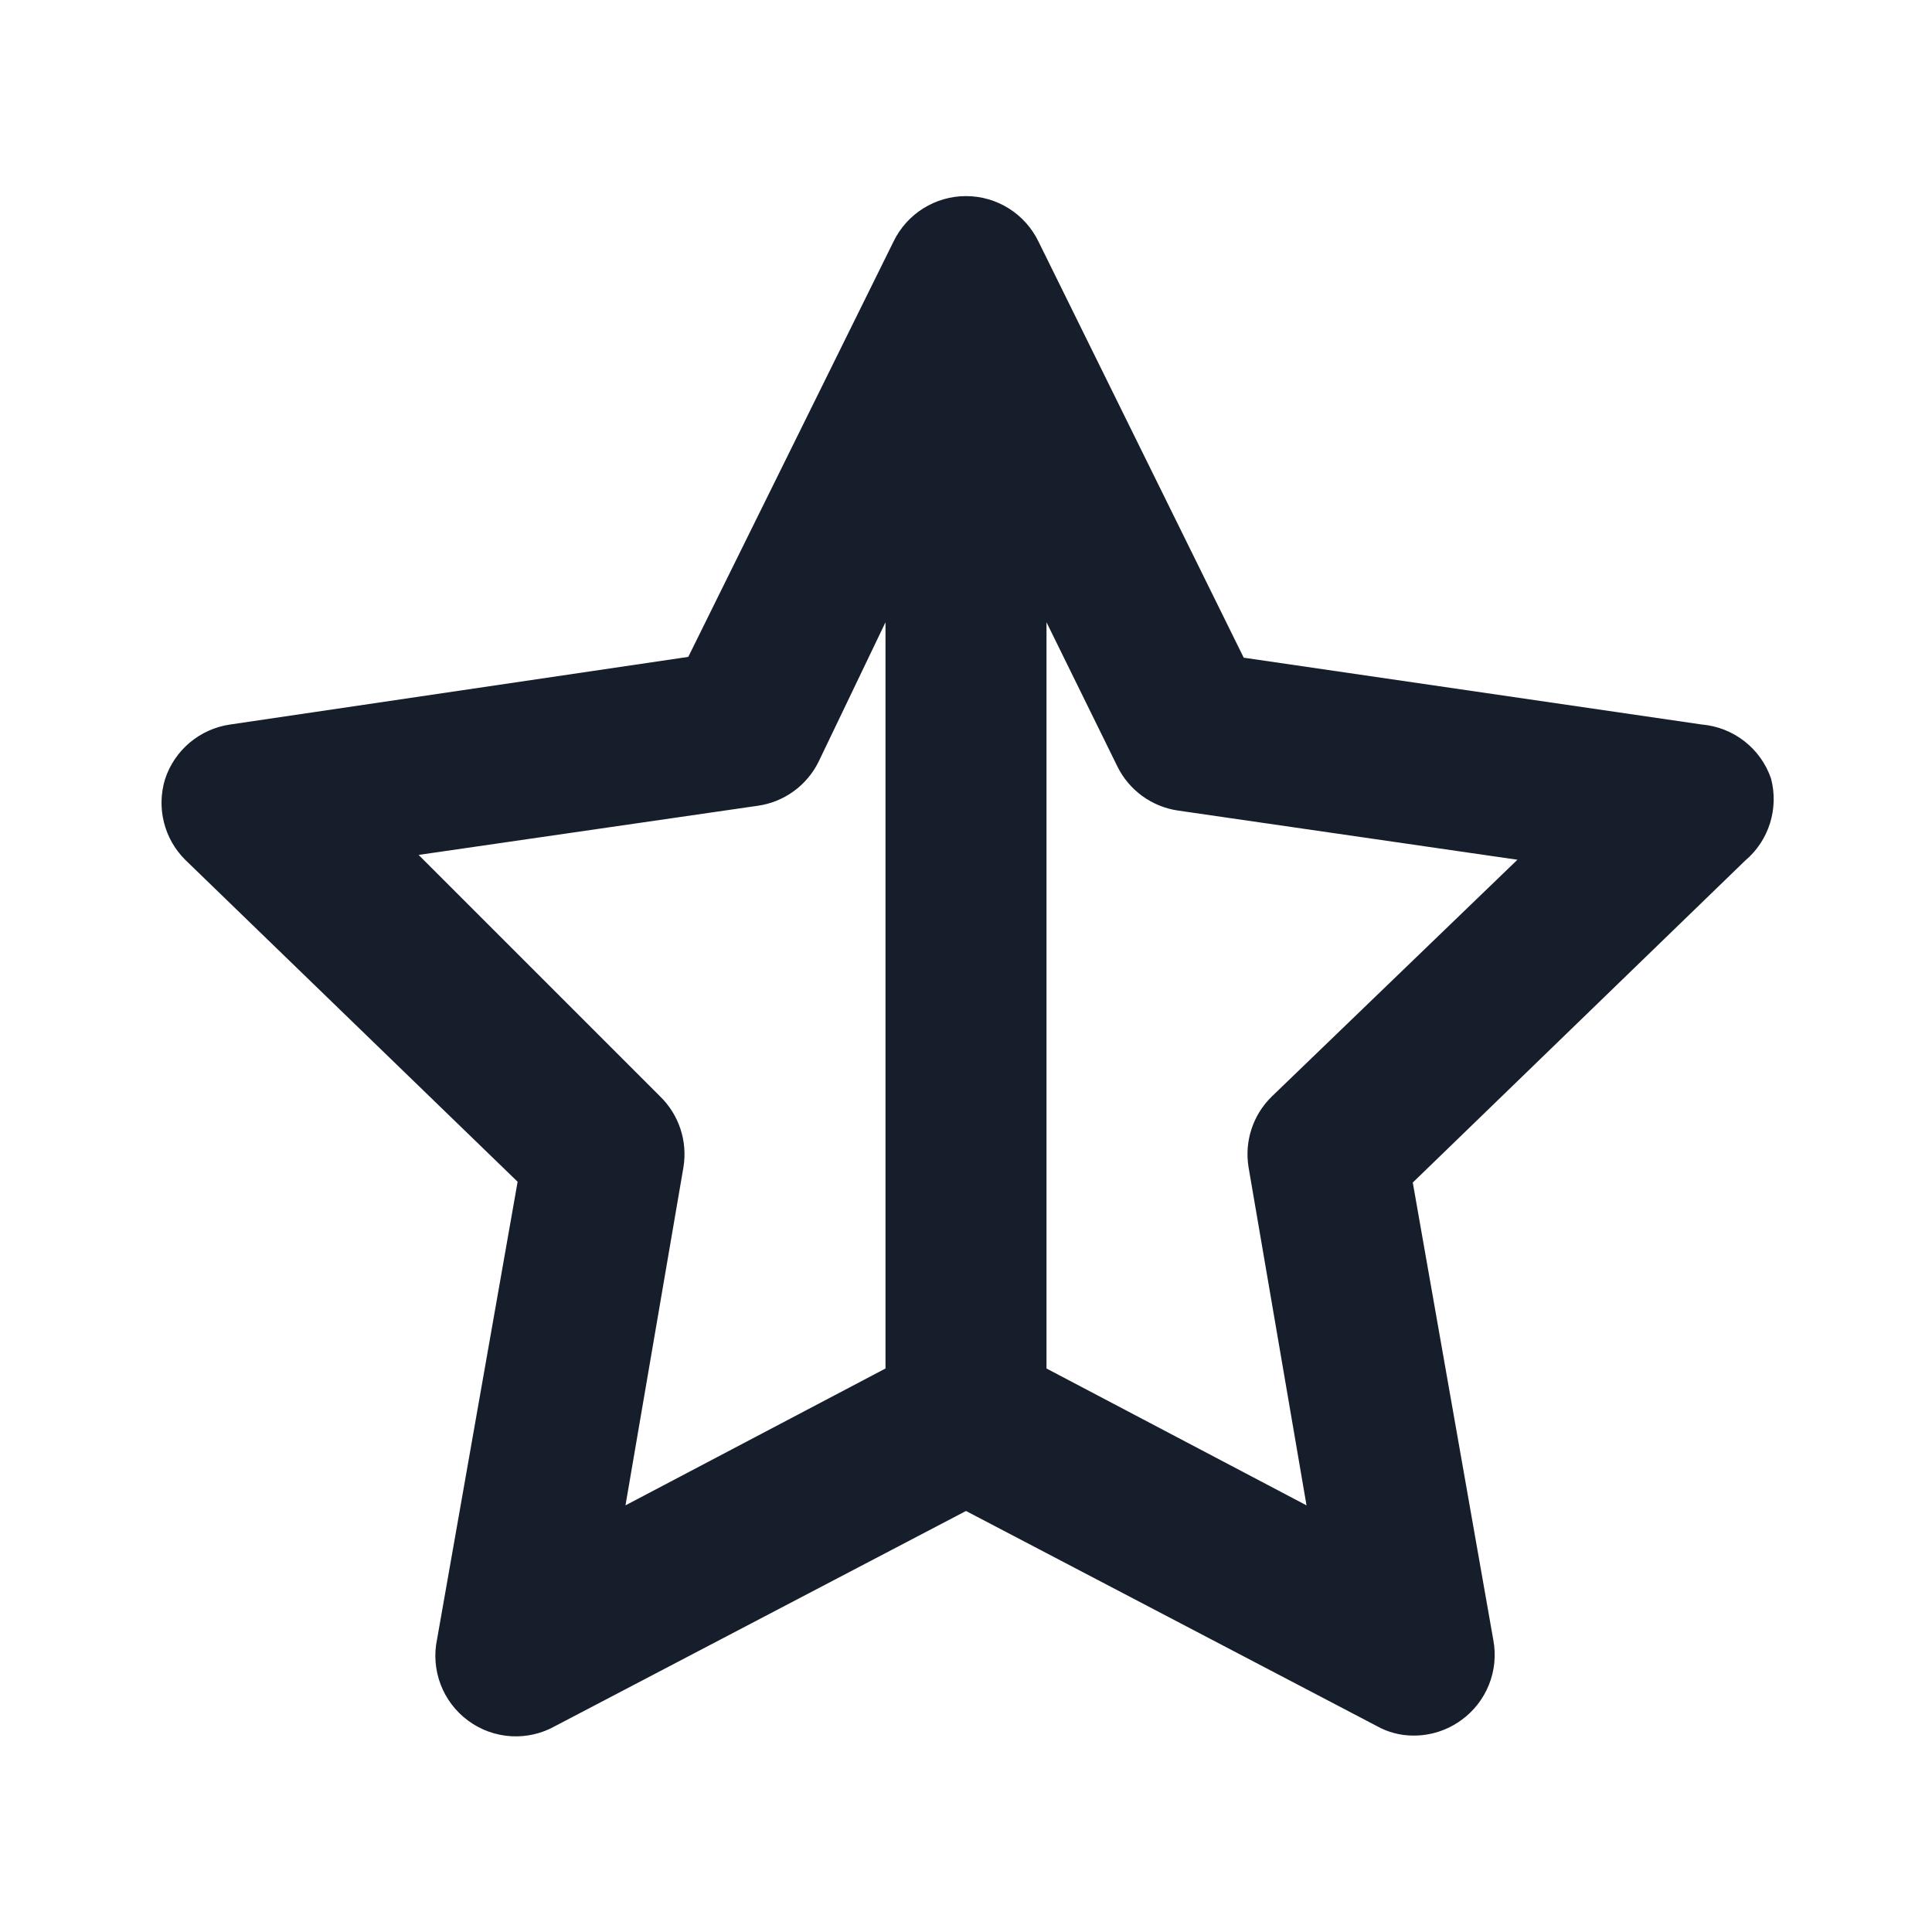 <svg width="24" height="24" viewBox="0 0 24 24" fill="none" xmlns="http://www.w3.org/2000/svg">
<path fill-rule="evenodd" clip-rule="evenodd" d="M22 9.67C21.871 9.296 21.534 9.034 21.14 9L15.45 8.17L12.9 3C12.733 2.655 12.383 2.436 12 2.436C11.617 2.436 11.267 2.655 11.1 3L8.55 8.16L2.86 9C2.482 9.054 2.168 9.318 2.05 9.68C1.942 10.034 2.038 10.419 2.3 10.68L6.43 14.68L5.43 20.36C5.348 20.745 5.499 21.142 5.816 21.375C6.133 21.609 6.557 21.634 6.9 21.44L12 18.77L17.1 21.44C17.24 21.519 17.399 21.561 17.56 21.56C17.772 21.561 17.978 21.494 18.15 21.37C18.467 21.143 18.623 20.753 18.55 20.37L17.55 14.69L21.68 10.69C21.975 10.441 22.099 10.043 22 9.67ZM11 17L7.77 18.7L8.49 14.5C8.543 14.177 8.435 13.848 8.2 13.62L5.2 10.62L9.41 10.01C9.739 9.965 10.024 9.758 10.17 9.46L11 7.73V17ZM15.8 13.62C15.565 13.848 15.457 14.177 15.51 14.5L16.23 18.7L13 17V7.73L13.88 9.52C14.026 9.818 14.311 10.024 14.64 10.07L18.85 10.68L15.8 13.62Z" fill="#171E2B"/>
</svg>
